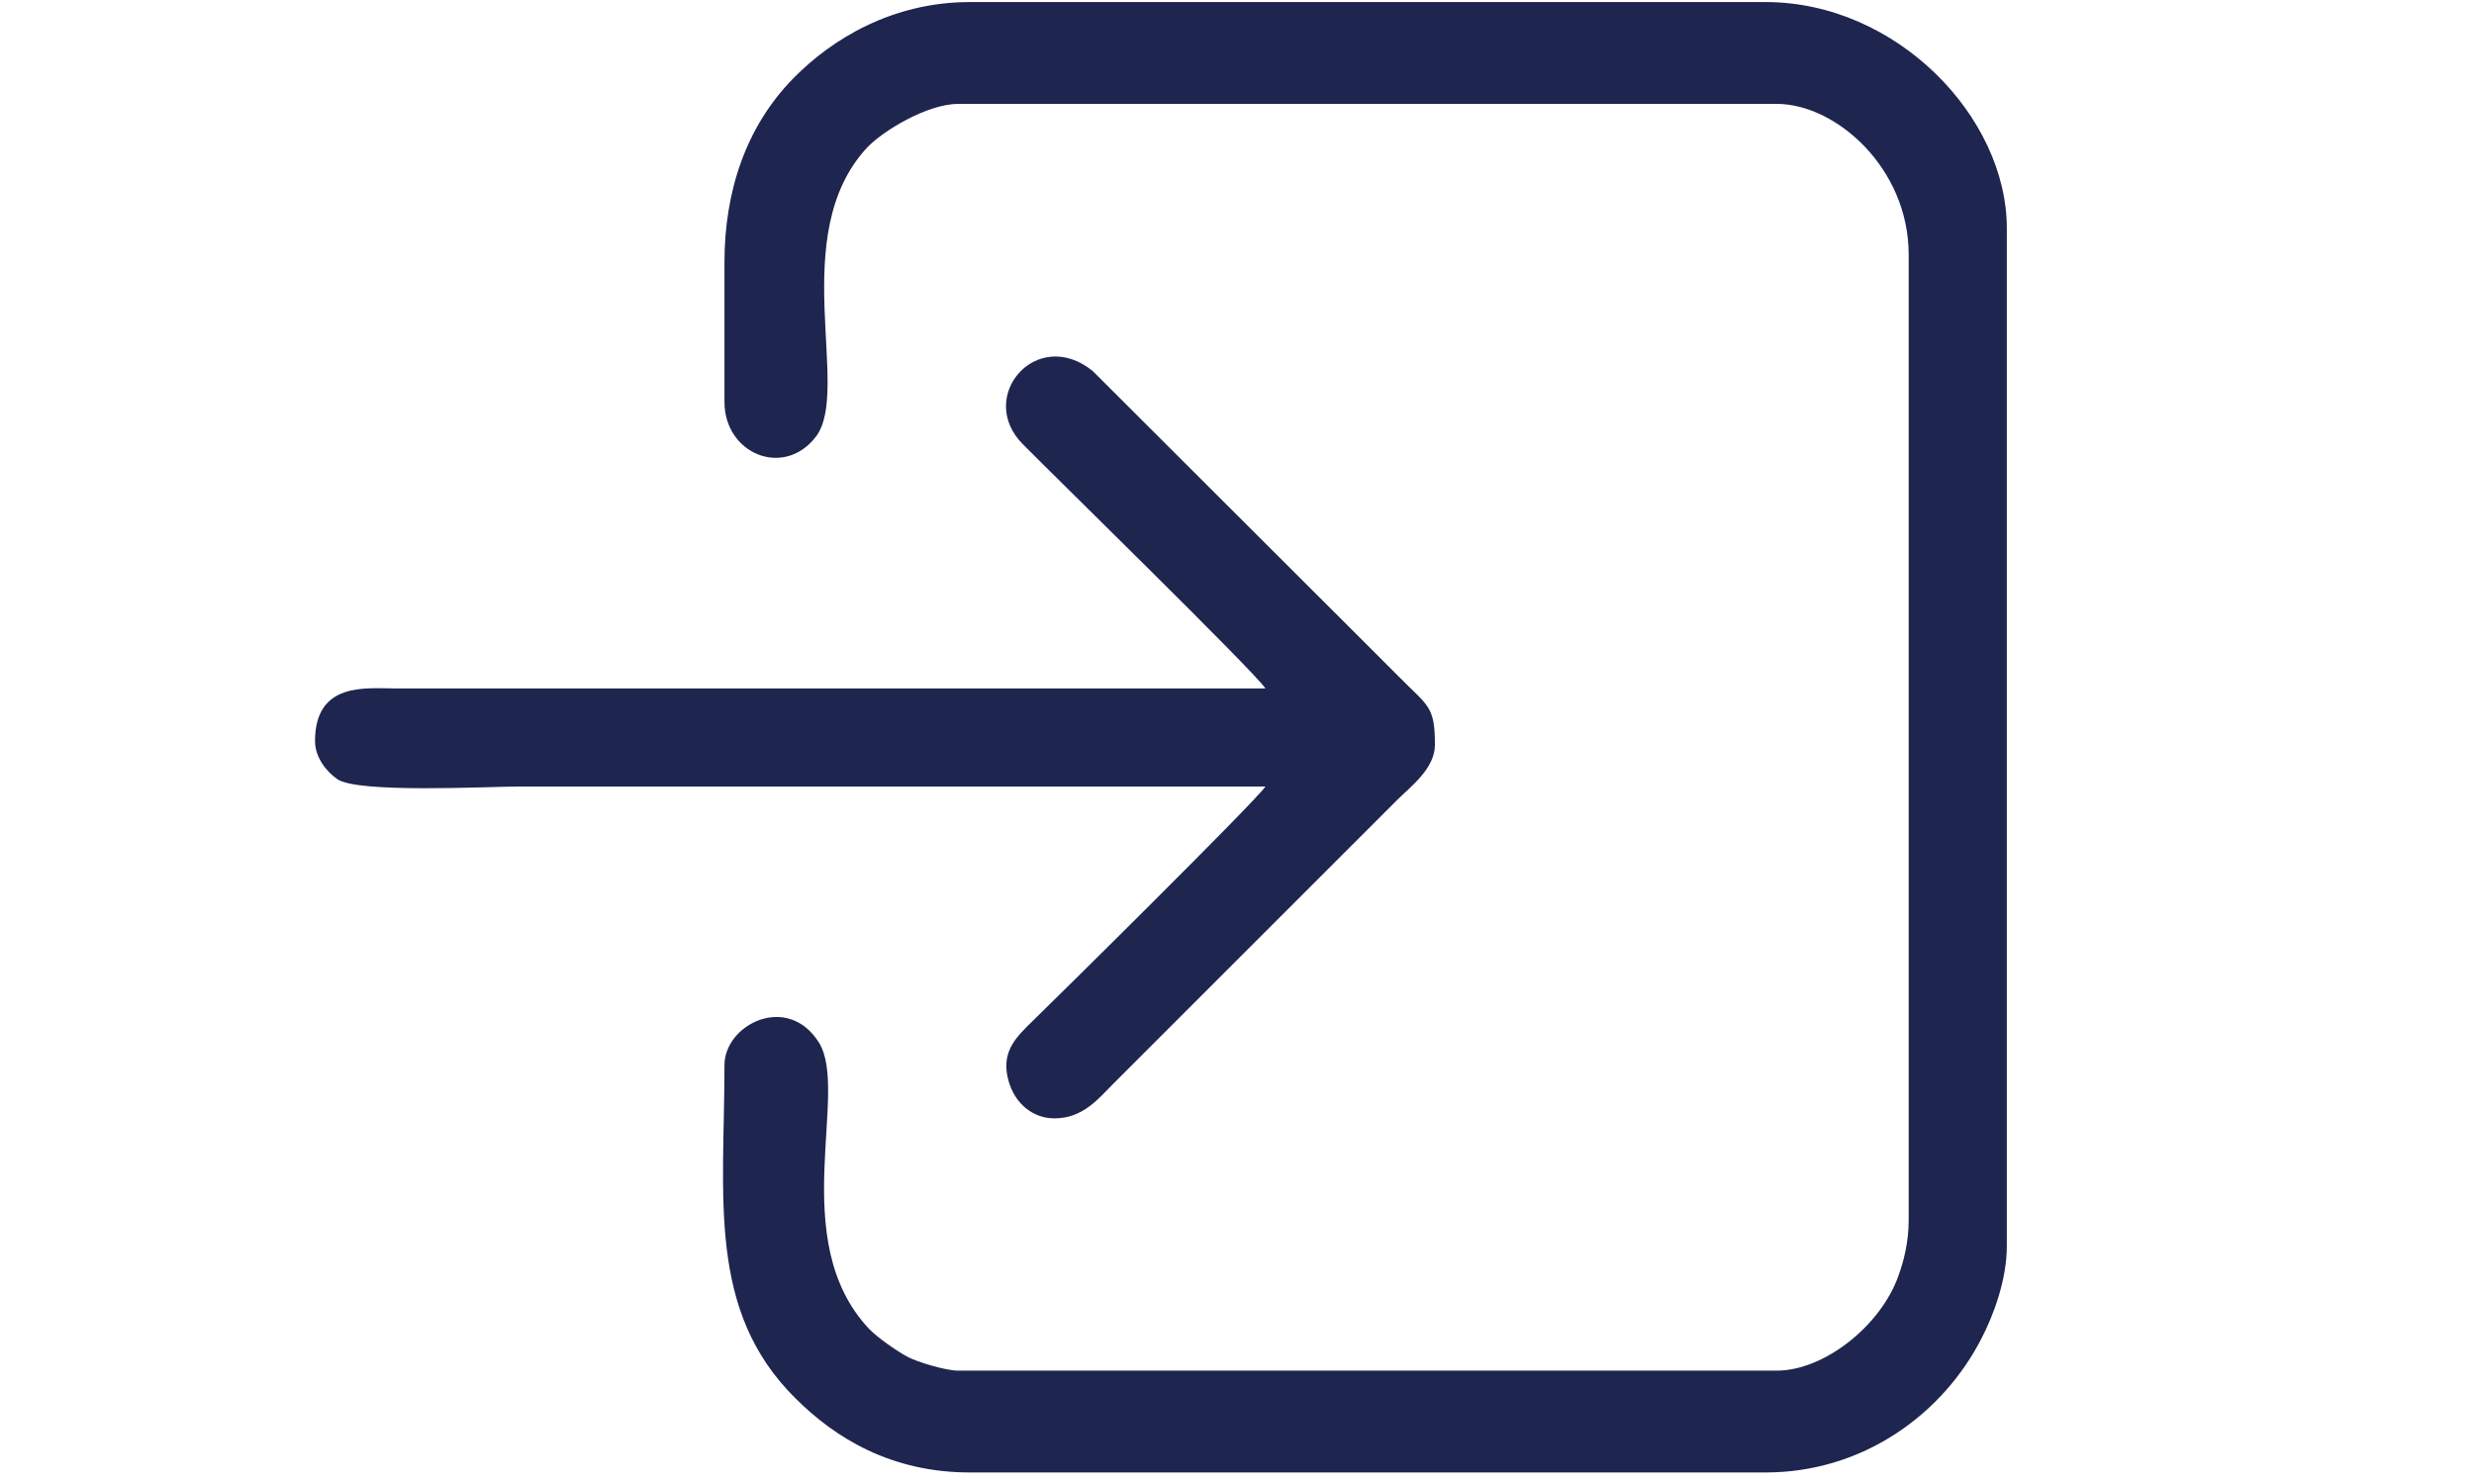 <?xml version="1.0" encoding="UTF-8"?>
<!DOCTYPE svg PUBLIC "-//W3C//DTD SVG 1.1//EN" "http://www.w3.org/Graphics/SVG/1.1/DTD/svg11.dtd">
<!-- Creator: CorelDRAW X8 -->
<svg xmlns="http://www.w3.org/2000/svg" xml:space="preserve" width="6in" height="3.6in" version="1.1" style="shape-rendering:geometricPrecision; text-rendering:geometricPrecision; image-rendering:optimizeQuality; fill-rule:evenodd; clip-rule:evenodd"
viewBox="0 0 6000 3600"
 xmlns:xlink="http://www.w3.org/1999/xlink">
 <defs>
  <style type="text/css">
   <![CDATA[
    .fil0 {fill:#1E254F}
   ]]>
  </style>
 </defs>
 <g id="Layer_x0020_1">
  <path class="fil0" d="M1757 636l0 339c0,126 144,186 222,84 86,-114 -72,-488 123,-700 38,-41 147,-107 222,-107l1985 0c143,0 320,155 320,366l0 2341c0,55 -12,101 -26,139 -44,120 -180,227 -294,227l-1985 0c-31,0 -99,-21 -122,-33 -28,-15 -75,-48 -95,-69 -201,-215 -46,-574 -121,-694 -76,-121 -229,-44 -229,55 0,320 -43,595 172,808 97,97 233,180 423,180l1930 0c235,0 429,-140 524,-326 29,-56 61,-142 61,-223l0 -2469c0,-271 -268,-549 -585,-549l-1930 0c-187,0 -334,89 -428,185 -114,116 -167,273 -167,446z"/>
  <path class="fil0" d="M3480 1807c0,-95 -16,-93 -89,-167 -40,-40 -74,-74 -114,-114l-627 -626c-136,-110 -284,63 -169,178 79,80 560,550 588,592l-2113 0c-69,0 -192,-16 -192,128 0,40 29,75 54,92 49,35 367,18 440,18 604,0 1207,0 1811,0 -26,38 -506,512 -579,583 -36,36 -61,71 -44,131 15,55 59,91 111,91 70,0 107,-48 144,-85l686 -686c33,-33 93,-77 93,-135z"/>
 </g>
</svg>
